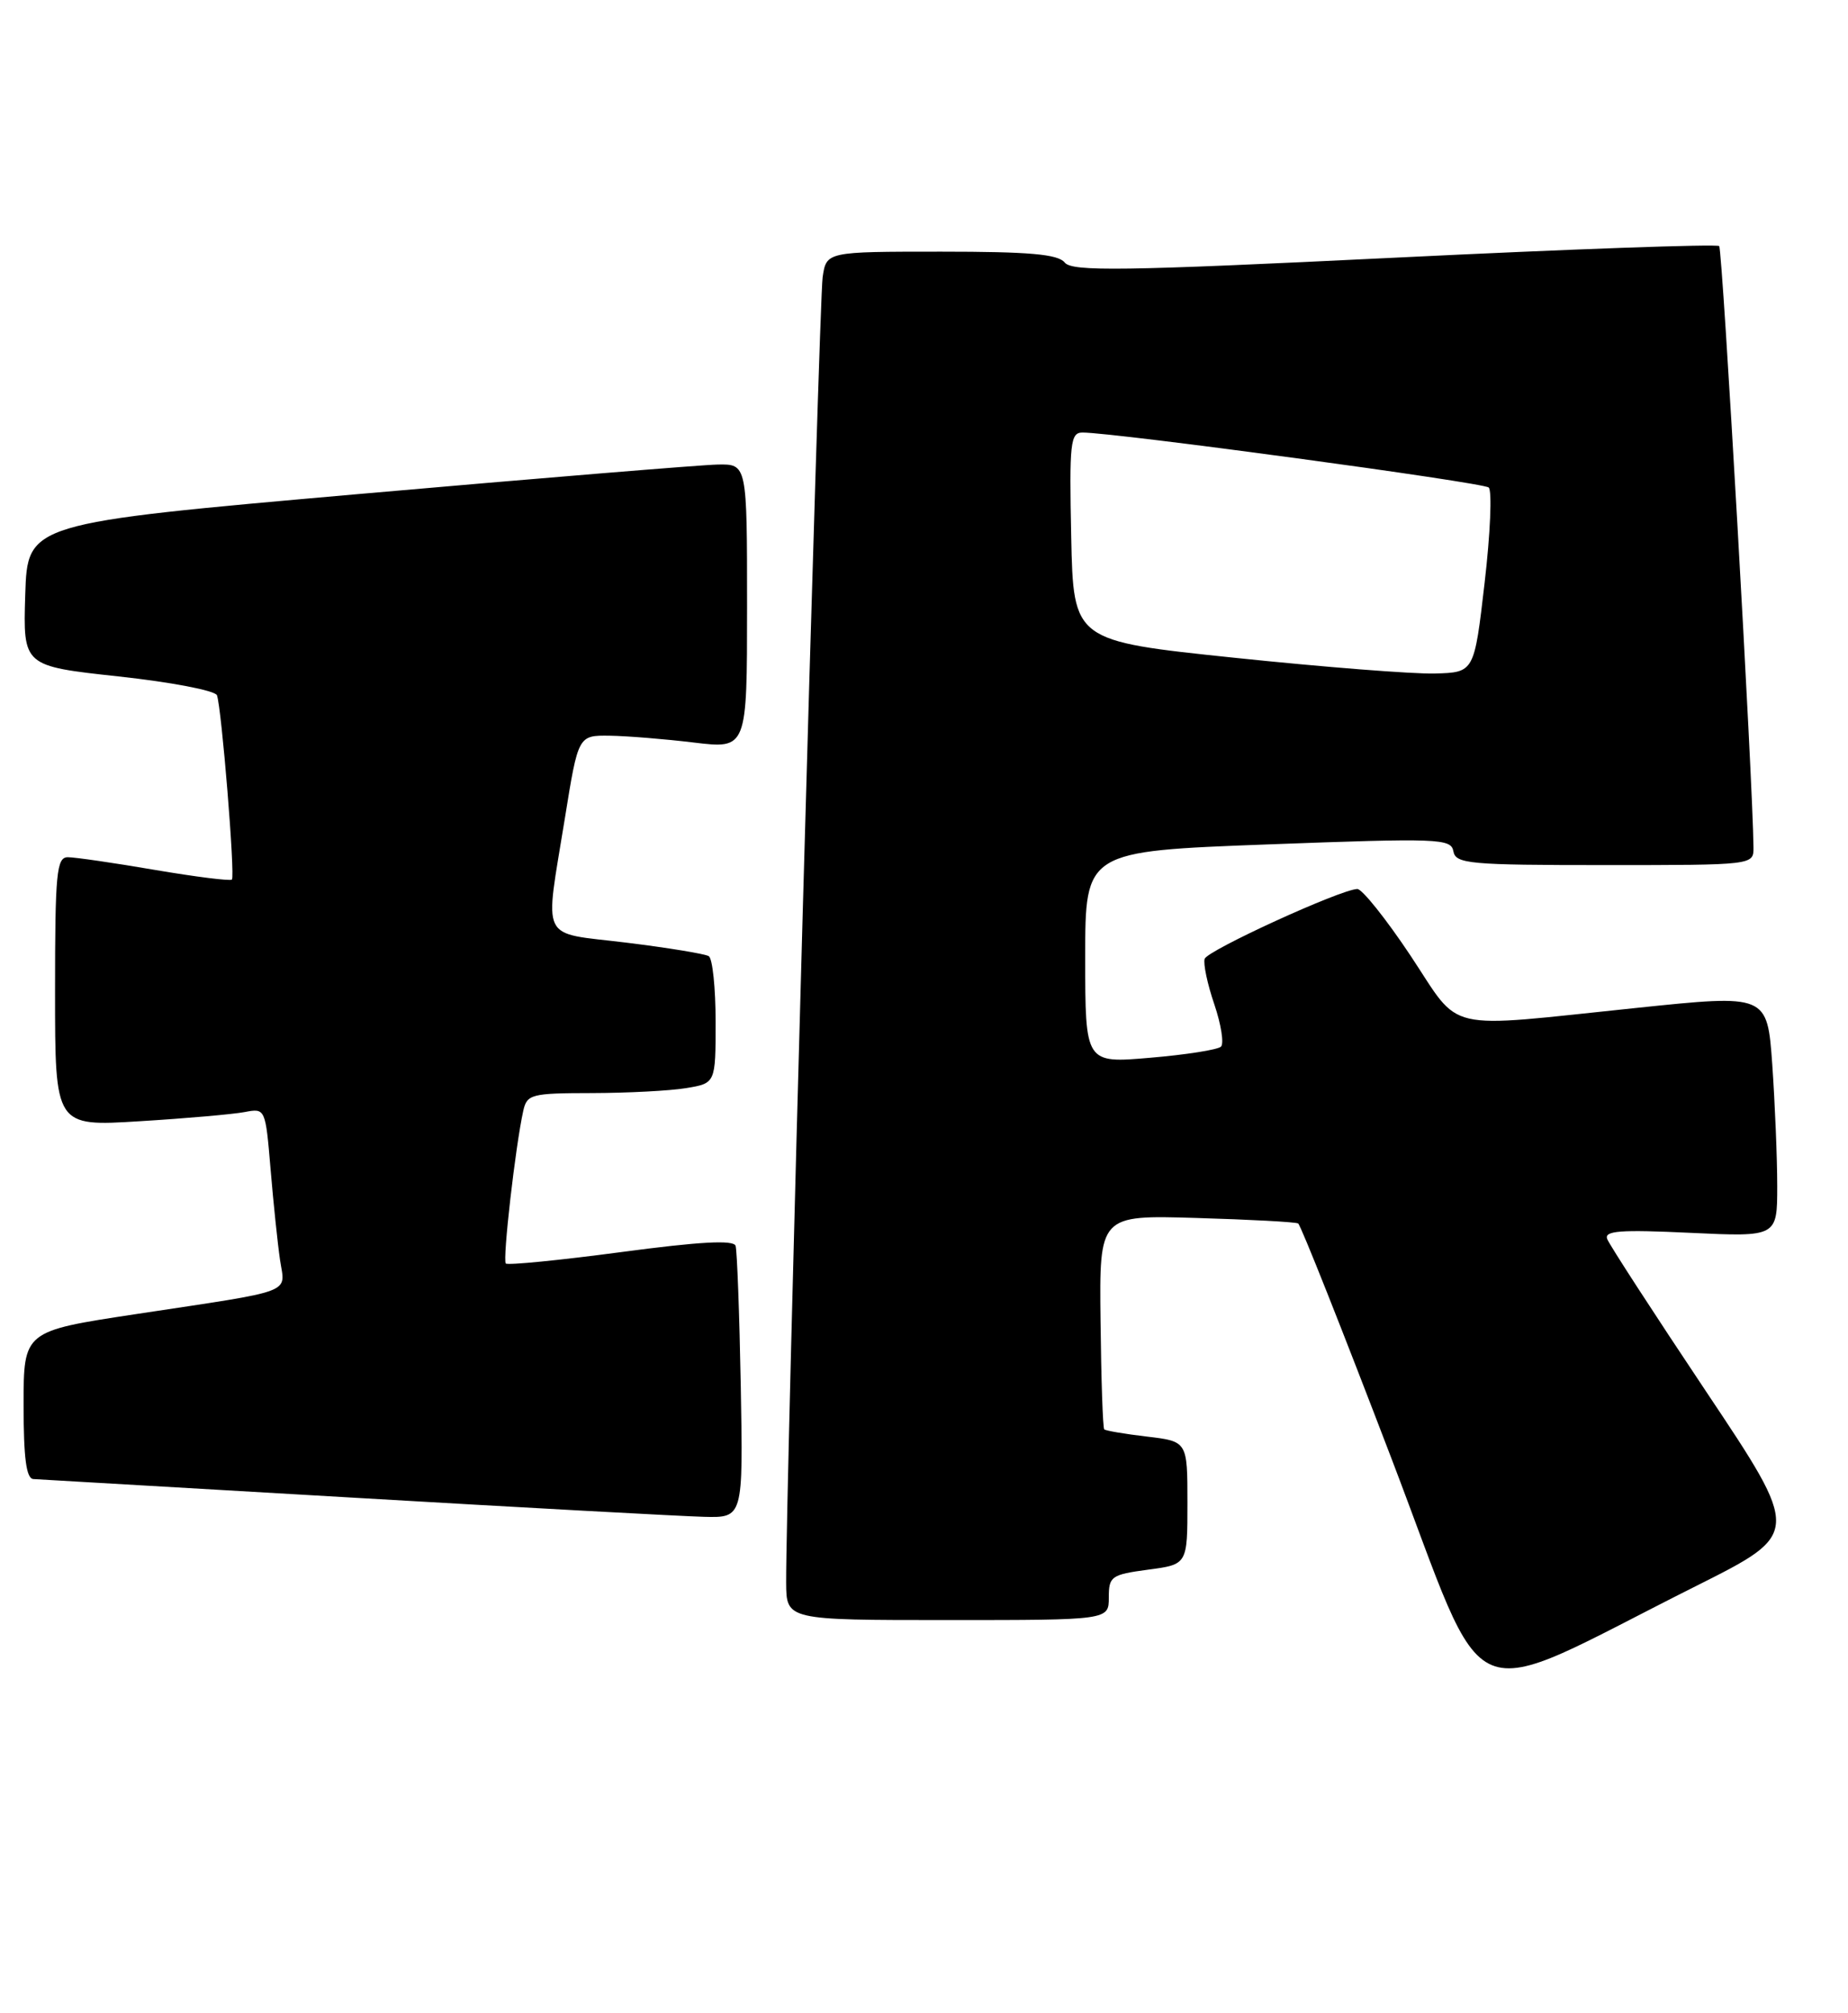 <?xml version="1.0" encoding="UTF-8" standalone="no"?>
<!DOCTYPE svg PUBLIC "-//W3C//DTD SVG 1.1//EN" "http://www.w3.org/Graphics/SVG/1.1/DTD/svg11.dtd" >
<svg xmlns="http://www.w3.org/2000/svg" xmlns:xlink="http://www.w3.org/1999/xlink" version="1.1" viewBox="0 0 235 256">
 <g >
 <path fill="currentColor"
d=" M 215.76 201.63 C 229.01 194.98 229.01 194.98 216.95 176.93 C 210.32 167.00 204.66 158.28 204.38 157.55 C 203.97 156.49 206.03 156.34 214.94 156.76 C 226.00 157.28 226.00 157.28 226.00 150.80 C 226.00 147.23 225.71 140.29 225.37 135.37 C 224.73 126.43 224.73 126.43 208.12 128.16 C 183.11 130.75 185.95 131.41 179.36 121.50 C 176.25 116.83 173.20 113.02 172.60 113.04 C 170.43 113.11 153.55 120.84 153.19 121.92 C 152.99 122.53 153.54 125.14 154.42 127.71 C 155.29 130.28 155.67 132.71 155.26 133.09 C 154.84 133.48 150.79 134.12 146.25 134.50 C 138.00 135.21 138.00 135.21 138.00 121.72 C 138.00 108.24 138.00 108.24 161.25 107.37 C 183.00 106.56 184.52 106.61 184.82 108.25 C 185.11 109.84 186.83 110.00 204.07 110.00 C 223.00 110.00 223.00 110.00 222.98 107.75 C 222.92 99.69 219.04 31.71 218.62 31.29 C 218.34 31.01 199.75 31.67 177.30 32.77 C 142.68 34.46 136.33 34.55 135.39 33.38 C 134.54 32.32 130.88 32.00 119.69 32.00 C 105.09 32.00 105.09 32.00 104.61 35.25 C 104.16 38.27 99.90 190.70 99.97 201.25 C 100.00 206.00 100.00 206.00 120.50 206.00 C 141.00 206.00 141.00 206.00 141.00 203.13 C 141.00 200.44 141.31 200.22 146.00 199.59 C 151.00 198.93 151.00 198.93 151.00 191.10 C 151.00 183.28 151.00 183.28 145.86 182.67 C 143.04 182.34 140.59 181.92 140.42 181.75 C 140.24 181.58 140.03 175.38 139.95 167.97 C 139.79 154.50 139.79 154.50 152.14 154.87 C 158.94 155.07 164.76 155.38 165.08 155.57 C 165.40 155.75 170.72 169.16 176.91 185.36 C 189.66 218.71 185.31 216.89 215.76 201.63 Z  M 94.20 176.25 C 94.03 167.04 93.73 159.01 93.54 158.41 C 93.29 157.64 88.94 157.88 78.98 159.21 C 71.16 160.25 64.57 160.90 64.32 160.66 C 63.89 160.22 65.54 145.75 66.54 141.25 C 67.01 139.14 67.55 139.00 75.27 138.99 C 79.80 138.98 85.19 138.70 87.25 138.36 C 91.00 137.74 91.00 137.74 91.00 129.93 C 91.00 125.63 90.61 121.88 90.13 121.58 C 89.66 121.29 84.93 120.51 79.63 119.86 C 68.47 118.49 69.25 120.07 71.84 104.00 C 73.53 93.50 73.53 93.50 77.52 93.55 C 79.71 93.58 84.54 93.97 88.25 94.42 C 95.00 95.23 95.00 95.23 95.00 77.12 C 95.00 59.00 95.00 59.00 91.25 59.07 C 89.19 59.11 68.60 60.80 45.50 62.83 C 3.50 66.53 3.50 66.53 3.21 75.61 C 2.93 84.69 2.93 84.69 15.06 86.01 C 21.73 86.73 27.37 87.81 27.59 88.41 C 28.18 90.04 29.92 111.41 29.49 111.84 C 29.29 112.05 24.87 111.49 19.68 110.61 C 14.50 109.72 9.52 109.00 8.63 109.00 C 7.19 109.00 7.00 110.98 7.00 126.12 C 7.00 143.24 7.00 143.24 17.75 142.57 C 23.66 142.21 29.68 141.68 31.13 141.40 C 33.74 140.90 33.76 140.94 34.41 148.70 C 34.77 152.99 35.31 158.17 35.61 160.21 C 36.26 164.57 37.81 163.99 17.25 167.10 C 3.00 169.26 3.00 169.26 3.00 178.63 C 3.00 185.42 3.34 188.02 4.25 188.07 C 4.94 188.11 23.27 189.18 45.00 190.44 C 66.72 191.71 86.75 192.80 89.50 192.87 C 94.50 193.00 94.50 193.00 94.20 176.25 Z  M 157.00 83.64 C 136.50 81.50 136.50 81.50 136.22 68.25 C 135.97 56.29 136.11 55.00 137.66 55.00 C 141.76 55.00 188.58 61.34 189.31 61.99 C 189.75 62.39 189.52 67.84 188.79 74.11 C 187.47 85.50 187.47 85.50 182.48 85.64 C 179.74 85.72 168.28 84.82 157.00 83.64 Z "/>
</g>
</svg>